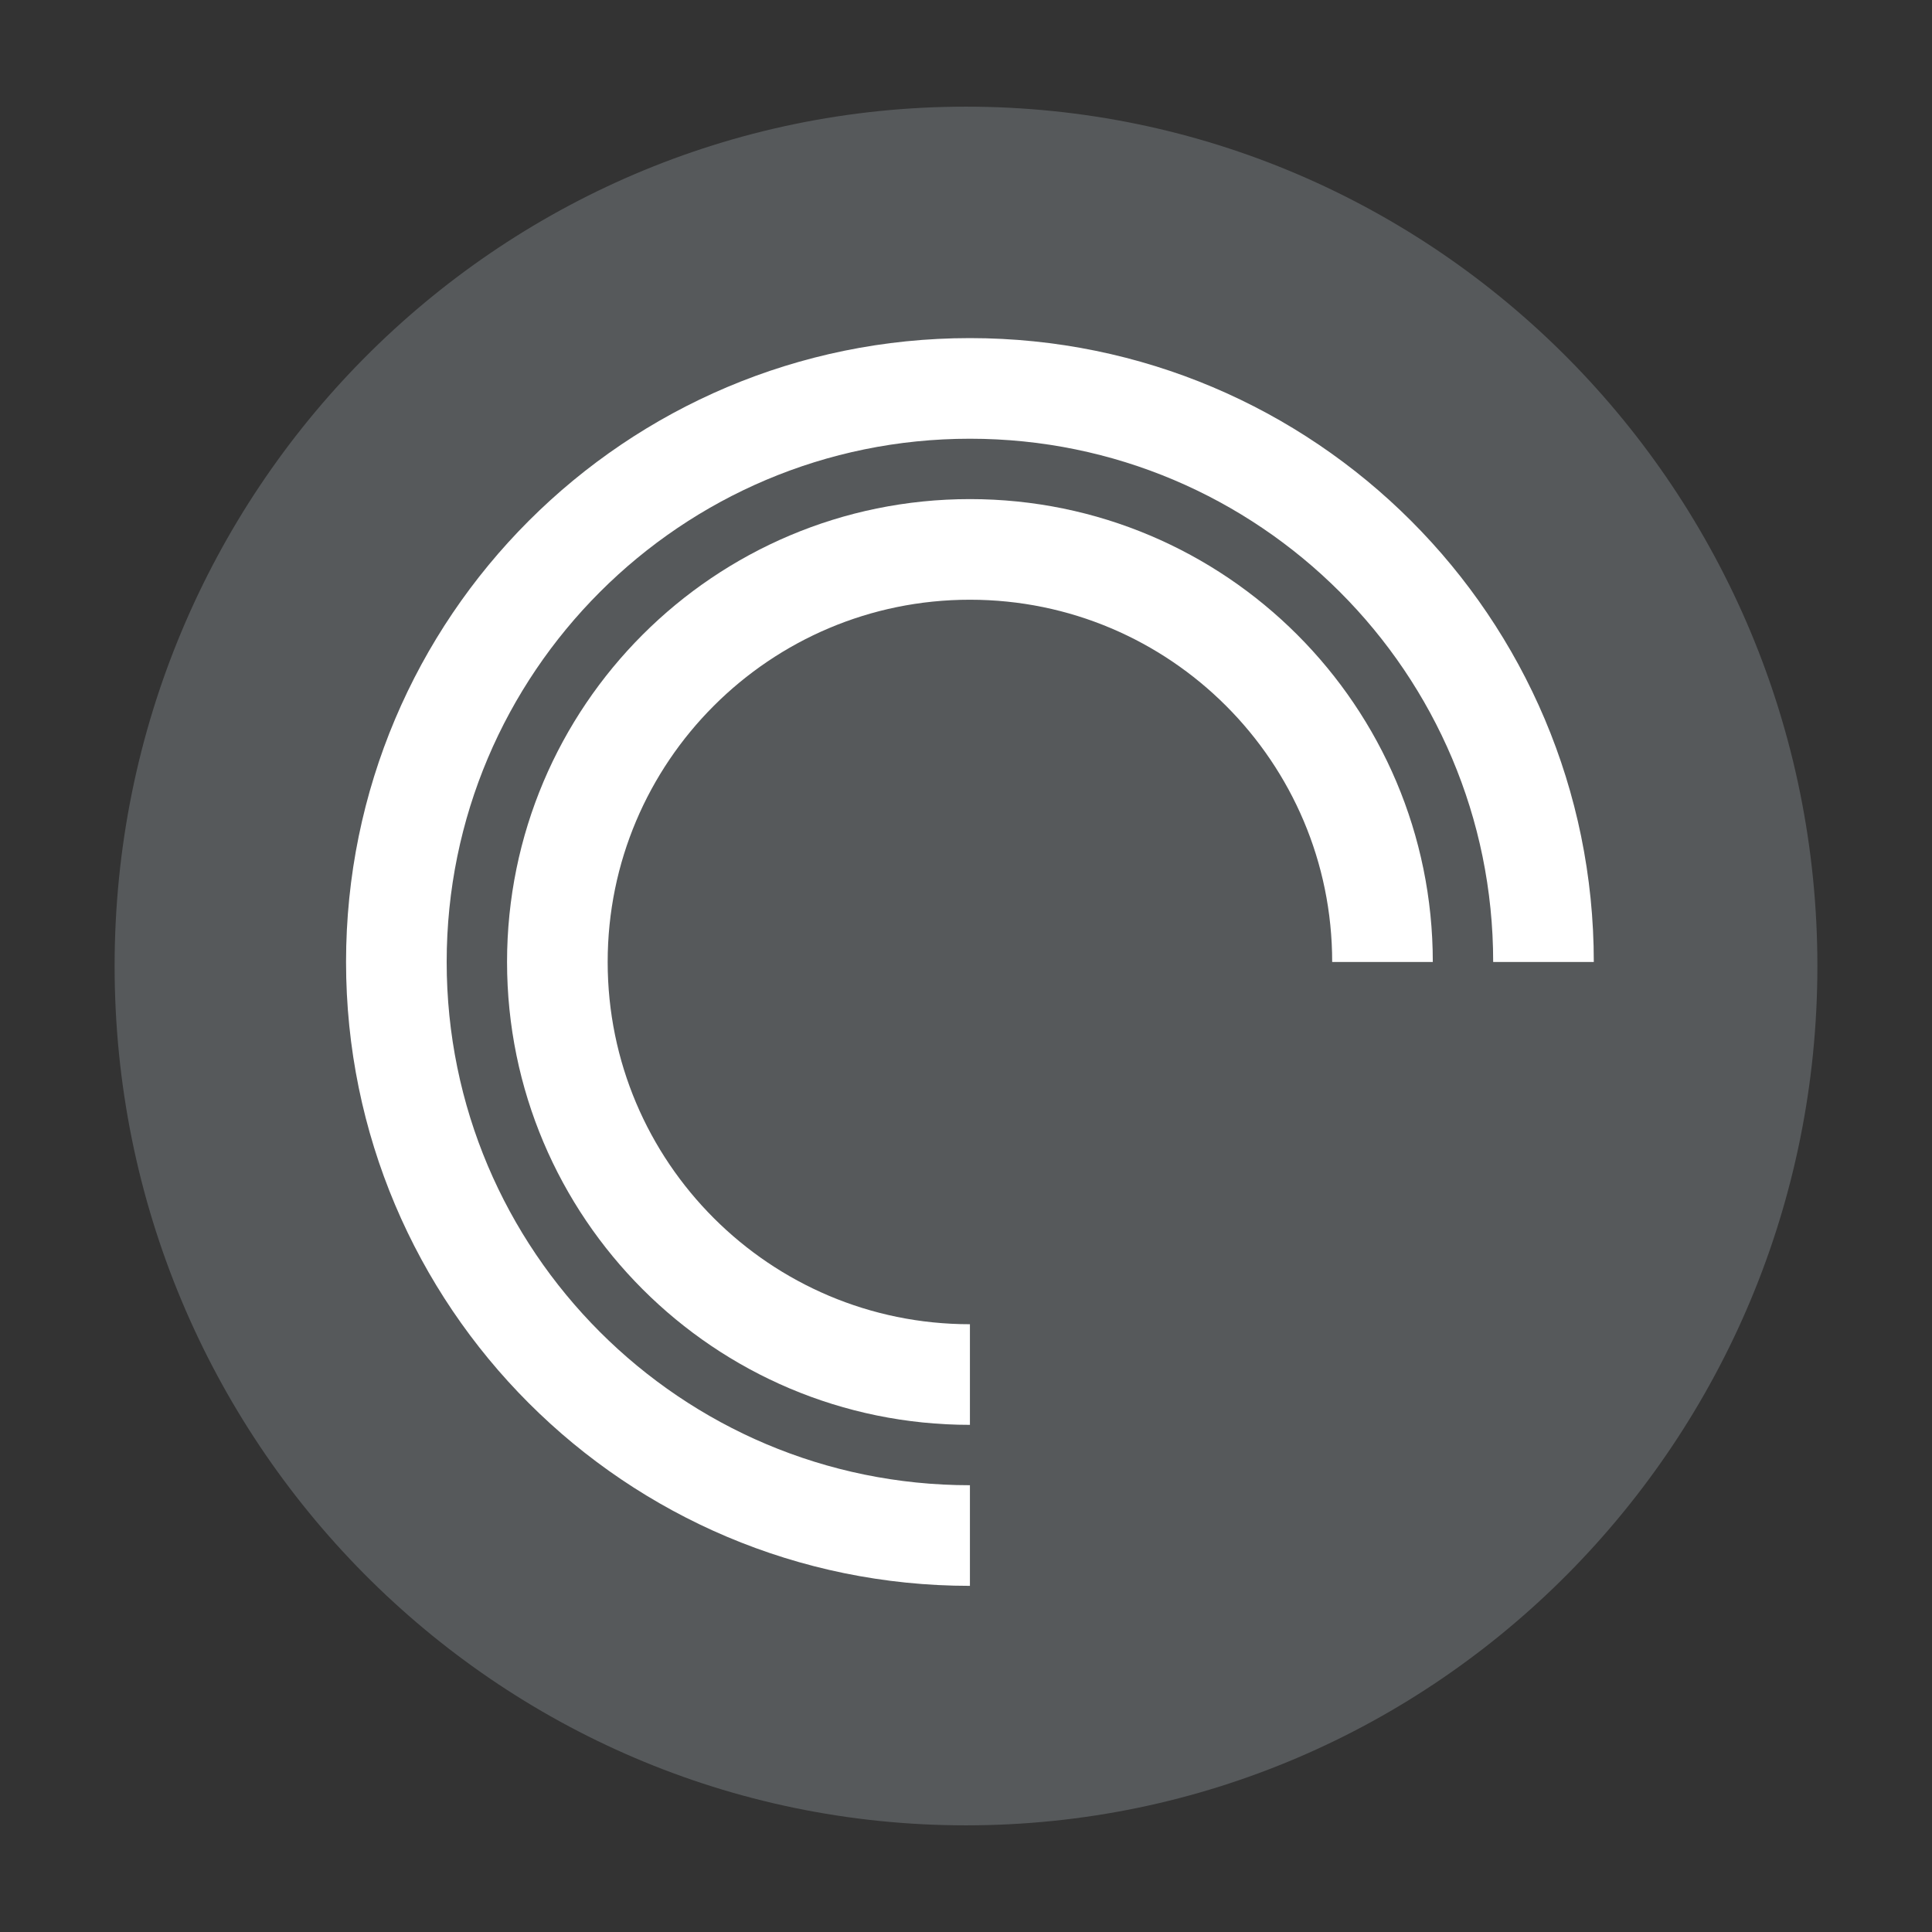 <?xml version="1.0" encoding="UTF-8"?>
<svg id="Layer_1" data-name="Layer 1" xmlns="http://www.w3.org/2000/svg" viewBox="0 0 192 192">
  <rect x="0" y="0" width="192" height="192" fill="#333333" stroke="none"/>
  <defs>
    <style>
      .cls-1 {
        fill: #56595b;
        fill-rule: evenodd;
      }

      .cls-2 {
        fill: none;
        stroke: #fff;
        stroke-width: 10px;
      }
    </style>
  </defs>
  <path class="cls-1" d="m96,181.4c46.73,0,84.61-38.24,84.61-85.4S142.73,10.6,96,10.6,11.39,48.83,11.39,96s37.88,85.4,84.61,85.4Z"/>
  <path class="cls-2" d="m153.39,95.6c0-31.48-25.52-57-57-57s-57,25.52-57,57,25.52,57,57,57"/>
  <path class="cls-2" d="m137.39,95.6c0-22.64-18.36-41-41-41s-41,18.36-41,41,18.36,41,41,41"/>
</svg>